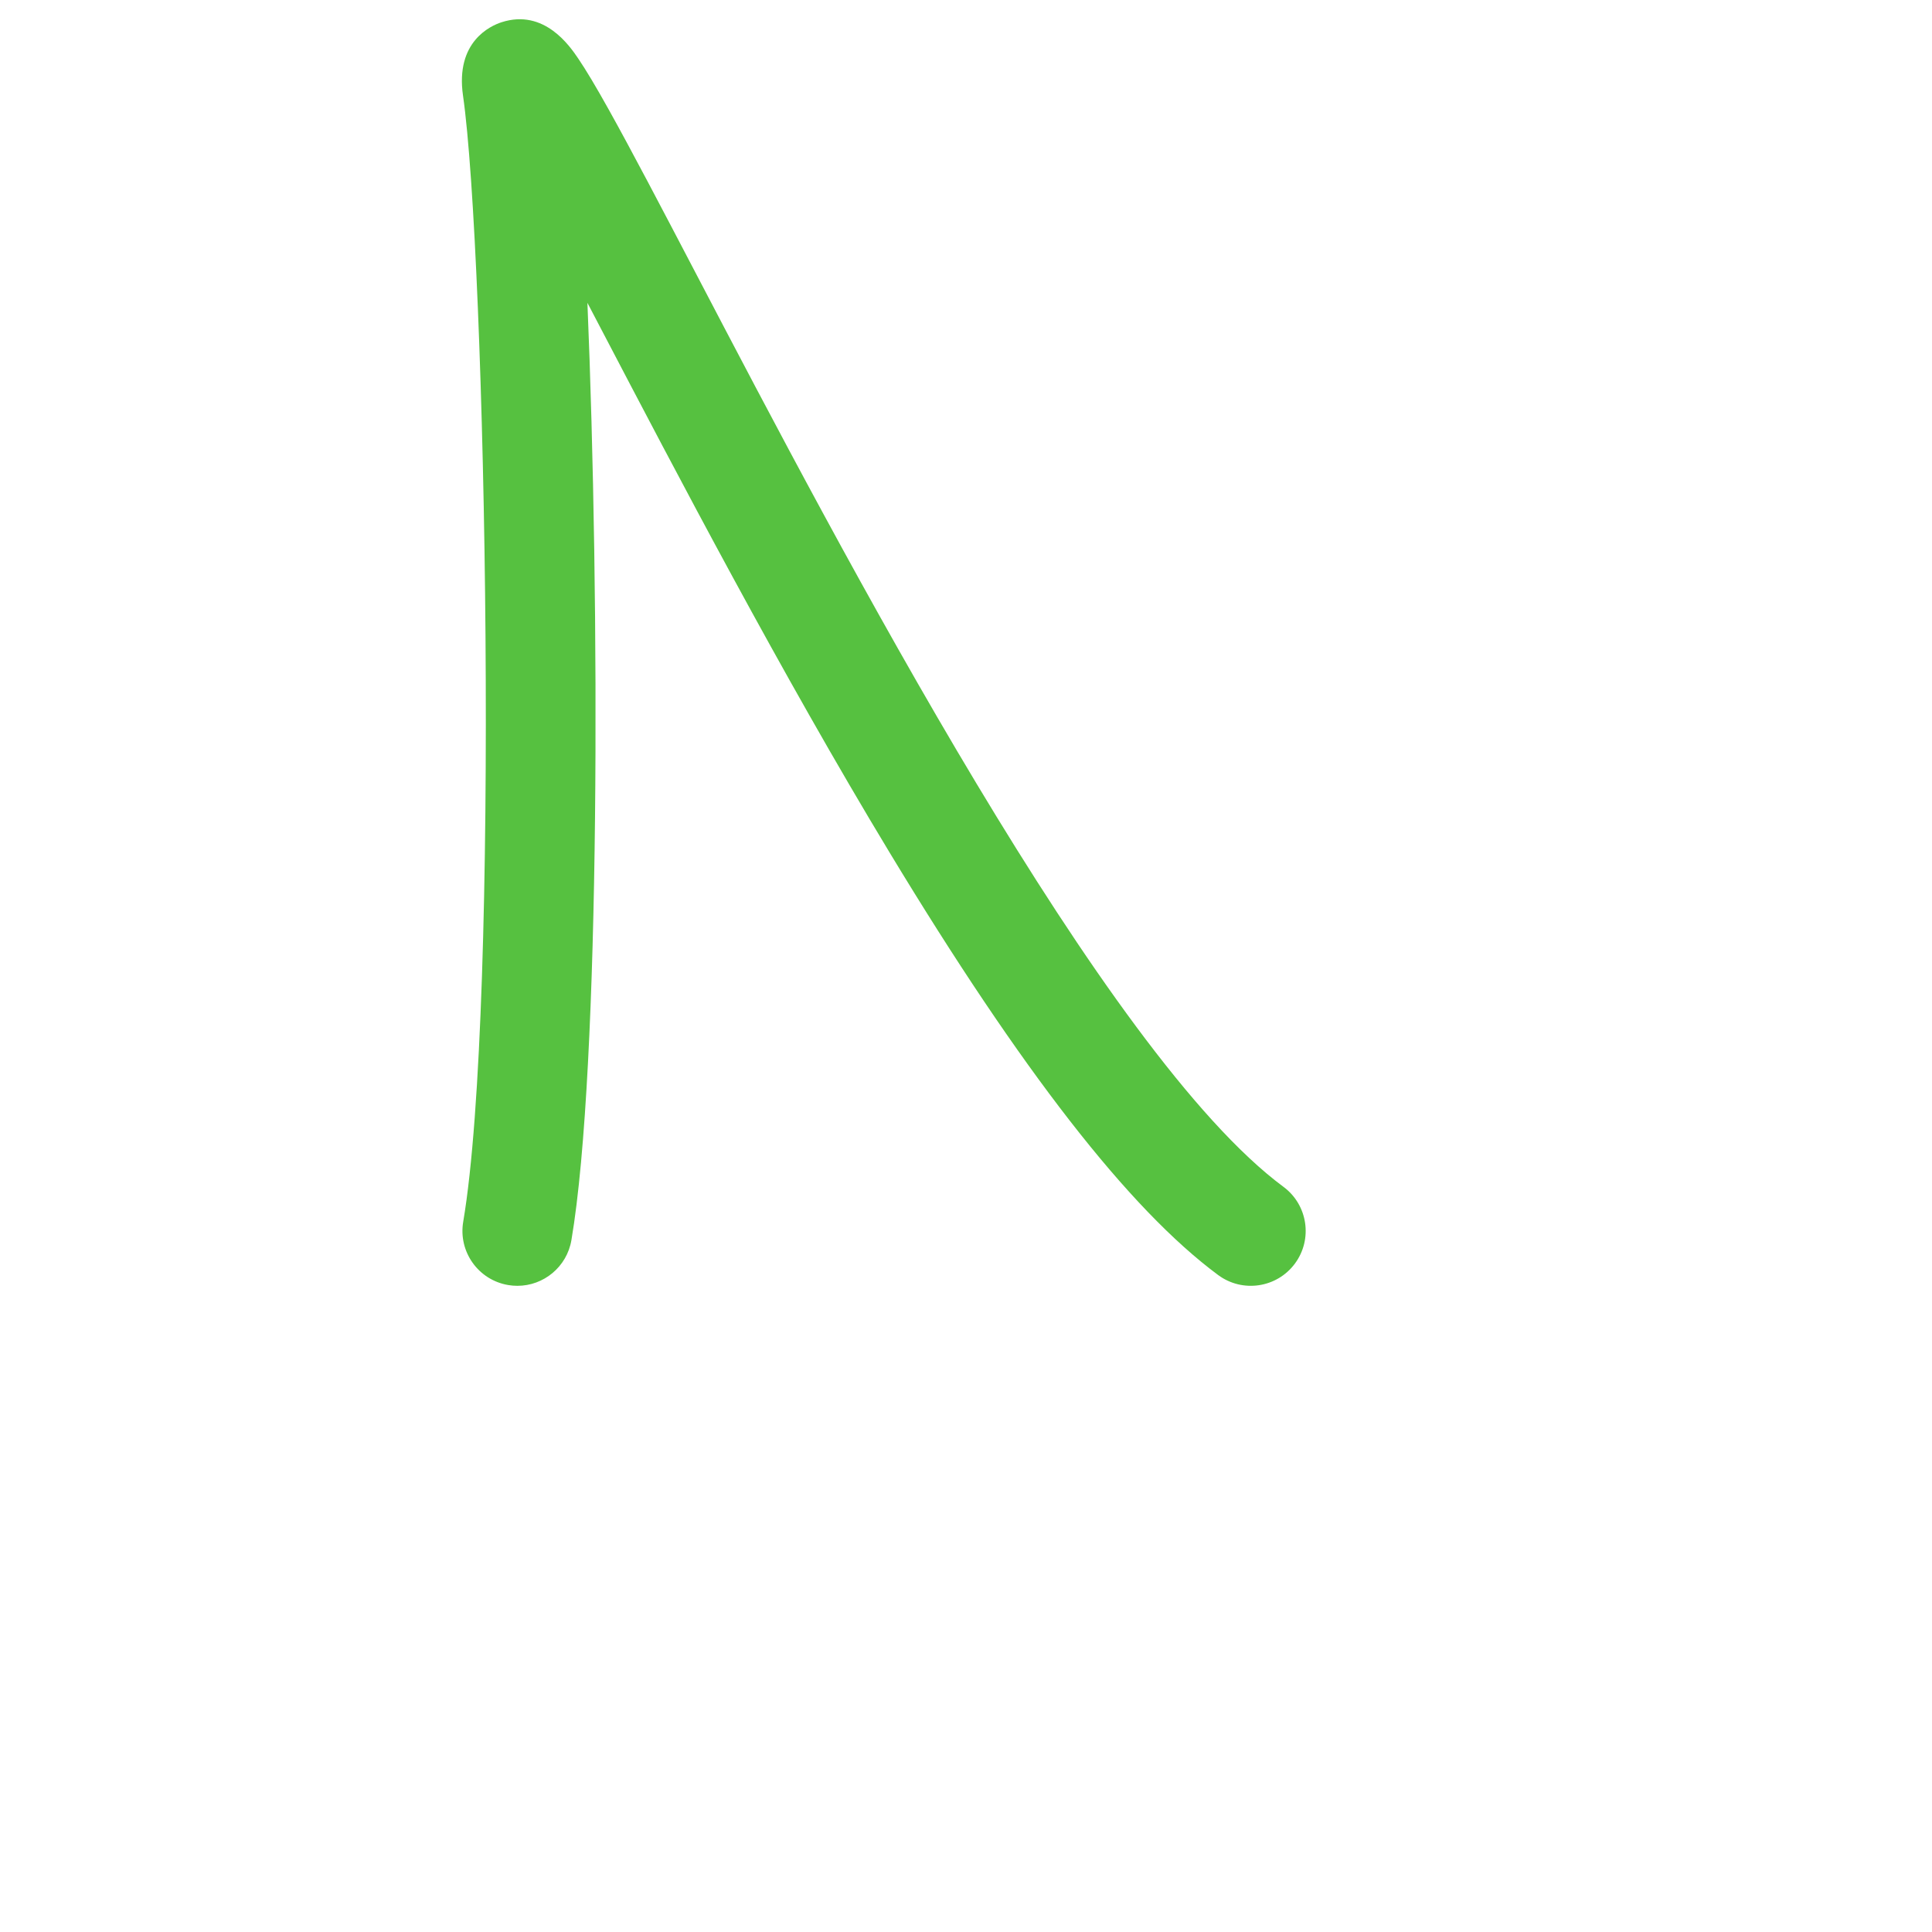 <?xml version="1.0" encoding="iso-8859-1"?>
<!-- Generator: Adobe Illustrator 18.1.1, SVG Export Plug-In . SVG Version: 6.00 Build 0)  -->
<!DOCTYPE svg PUBLIC "-//W3C//DTD SVG 1.1//EN" "http://www.w3.org/Graphics/SVG/1.1/DTD/svg11.dtd">
<svg version="1.1" xmlns="http://www.w3.org/2000/svg" xmlns:xlink="http://www.w3.org/1999/xlink" x="0px" y="0px"
	 viewBox="0 0 512 512" enable-background="new 0 0 512 512" xml:space="preserve">
<g id="Layer_2">
	<path fill="#56C140" d="M137.112,340.756c-0.808,0-1.625-0.067-2.448-0.207c-7.918-1.343-13.25-8.851-11.907-16.769
		c9.775-57.657,6.002-256.3-0.057-298.464c-2.055-14.297,7.304-18.482,10.221-19.424c11.333-3.658,18.114,6.364,20.342,9.658
		c2.052,3.034,4.582,7.263,7.961,13.31c6.039,10.807,14.161,26.331,23.565,44.306c37.702,72.062,107.878,206.199,155.344,241.359
		c6.453,4.781,7.81,13.888,3.029,20.342c-4.781,6.453-13.889,7.81-20.342,3.029c-23.61-17.49-52.08-54.098-87.036-111.916
		c-28.743-47.541-56.5-100.594-76.766-139.332c-1.114-2.129-2.231-4.264-3.345-6.392c3.279,78.448,3.509,202.68-4.24,248.385
		C150.229,335.737,144.075,340.756,137.112,340.756z"/>
</g>
<g id="Layer_1">
</g>
</svg>
